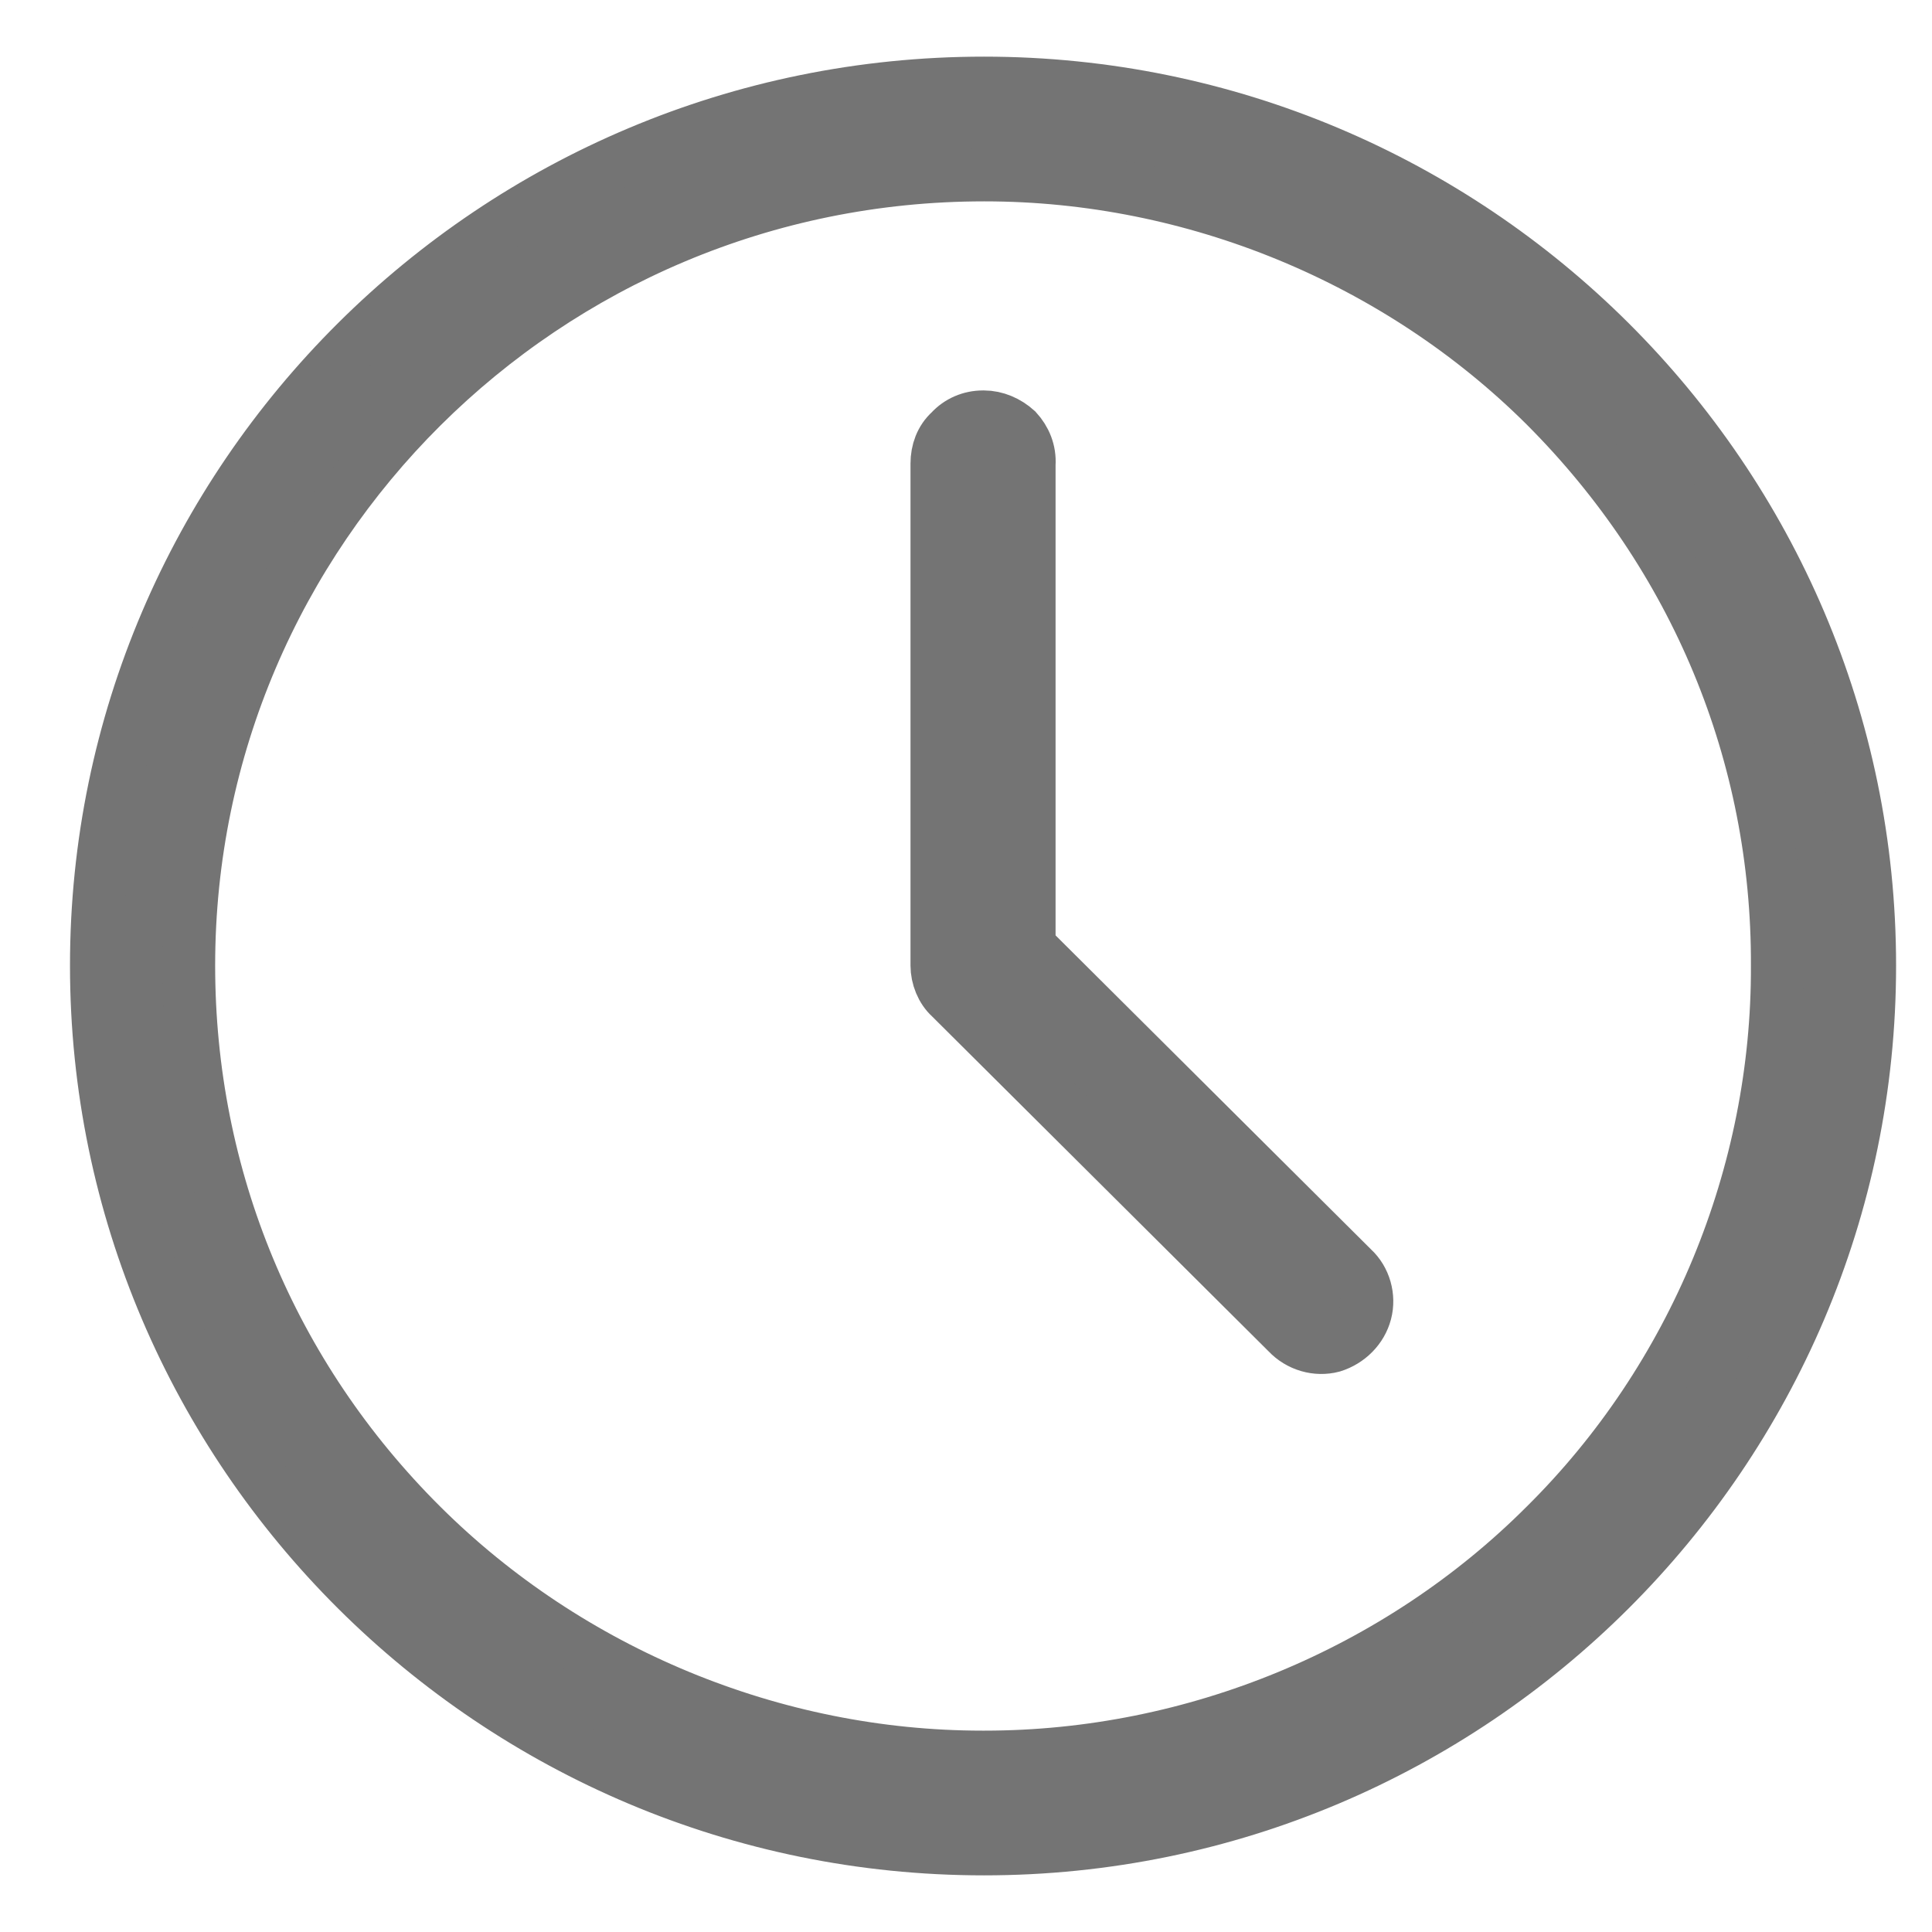<svg width="22" height="22" viewBox="0 0 22 22" fill="none" xmlns="http://www.w3.org/2000/svg">
<path fill-rule="evenodd" clip-rule="evenodd" d="M15.405 14.444L11.72 10.776V5.289C11.73 5.137 11.673 5.003 11.577 4.898C11.472 4.803 11.338 4.746 11.204 4.746C11.194 4.746 11.194 4.746 11.194 4.746C11.051 4.746 10.917 4.803 10.821 4.908C10.716 5.003 10.668 5.137 10.668 5.279V10.995C10.668 11.128 10.725 11.271 10.821 11.357L14.659 15.177C14.793 15.32 14.994 15.377 15.175 15.329C15.357 15.272 15.501 15.129 15.549 14.948C15.597 14.767 15.539 14.567 15.405 14.444ZM15.405 14.444L11.72 10.776V5.289C11.73 5.137 11.673 5.003 11.577 4.898C11.472 4.803 11.338 4.746 11.204 4.746C11.194 4.746 11.194 4.746 11.194 4.746C11.051 4.746 10.917 4.803 10.821 4.908C10.716 5.003 10.668 5.137 10.668 5.279V10.995C10.668 11.128 10.725 11.271 10.821 11.357L14.659 15.177C14.793 15.32 14.994 15.377 15.175 15.329C15.357 15.272 15.501 15.129 15.549 14.948C15.597 14.767 15.539 14.567 15.405 14.444ZM15.405 14.444L11.72 10.776V5.289C11.73 5.137 11.673 5.003 11.577 4.898C11.472 4.803 11.338 4.746 11.204 4.746C11.194 4.746 11.194 4.746 11.194 4.746C11.051 4.746 10.917 4.803 10.821 4.908C10.716 5.003 10.668 5.137 10.668 5.279V10.995C10.668 11.128 10.725 11.271 10.821 11.357L14.659 15.177C14.793 15.32 14.994 15.377 15.175 15.329C15.357 15.272 15.501 15.129 15.549 14.948C15.597 14.767 15.539 14.567 15.405 14.444ZM15.405 14.444L11.72 10.776V5.289C11.73 5.137 11.673 5.003 11.577 4.898C11.472 4.803 11.338 4.746 11.204 4.746C11.194 4.746 11.194 4.746 11.194 4.746C11.051 4.746 10.917 4.803 10.821 4.908C10.716 5.003 10.668 5.137 10.668 5.279V10.995C10.668 11.128 10.725 11.271 10.821 11.357L14.659 15.177C14.793 15.32 14.994 15.377 15.175 15.329C15.357 15.272 15.501 15.129 15.549 14.948C15.597 14.767 15.539 14.567 15.405 14.444ZM15.405 14.444L11.72 10.776V5.289C11.73 5.137 11.673 5.003 11.577 4.898C11.472 4.803 11.338 4.746 11.204 4.746C11.194 4.746 11.194 4.746 11.194 4.746C11.051 4.746 10.917 4.803 10.821 4.908C10.716 5.003 10.668 5.137 10.668 5.279V10.995C10.668 11.128 10.725 11.271 10.821 11.357L14.659 15.177C14.793 15.32 14.994 15.377 15.175 15.329C15.357 15.272 15.501 15.129 15.549 14.948C15.597 14.767 15.539 14.567 15.405 14.444ZM15.405 14.444L11.72 10.776V5.289C11.73 5.137 11.673 5.003 11.577 4.898C11.472 4.803 11.338 4.746 11.204 4.746C11.194 4.746 11.194 4.746 11.194 4.746C11.051 4.746 10.917 4.803 10.821 4.908C10.716 5.003 10.668 5.137 10.668 5.279V10.995C10.668 11.128 10.725 11.271 10.821 11.357L14.659 15.177C14.793 15.32 14.994 15.377 15.175 15.329C15.357 15.272 15.501 15.129 15.549 14.948C15.597 14.767 15.539 14.567 15.405 14.444ZM11.204 0.945C5.634 0.945 1.097 5.451 1.097 10.995C1.097 16.539 5.634 21.055 11.204 21.055C16.764 21.055 21.291 16.539 21.291 10.995C21.291 5.451 16.764 0.945 11.204 0.945ZM17.597 17.368C15.922 19.045 13.596 20.007 11.213 20.007H11.185C8.811 20.007 6.485 19.045 4.801 17.368C3.088 15.663 2.15 13.405 2.15 10.995C2.15 6.032 6.208 1.993 11.204 1.993H11.213C13.596 1.993 15.922 2.955 17.597 4.622C19.31 6.337 20.248 8.595 20.238 10.995C20.248 13.367 19.291 15.691 17.597 17.368ZM11.72 10.776V5.289C11.73 5.137 11.673 5.003 11.577 4.898C11.472 4.803 11.338 4.746 11.204 4.746C11.194 4.746 11.194 4.746 11.194 4.746C11.051 4.746 10.917 4.803 10.821 4.908C10.716 5.003 10.668 5.137 10.668 5.279V10.995C10.668 11.128 10.725 11.271 10.821 11.357L14.659 15.177C14.793 15.32 14.994 15.377 15.175 15.329C15.357 15.272 15.501 15.129 15.549 14.948C15.597 14.767 15.539 14.567 15.405 14.444L11.72 10.776ZM15.405 14.444L11.72 10.776V5.289C11.73 5.137 11.673 5.003 11.577 4.898C11.472 4.803 11.338 4.746 11.204 4.746C11.194 4.746 11.194 4.746 11.194 4.746C11.051 4.746 10.917 4.803 10.821 4.908C10.716 5.003 10.668 5.137 10.668 5.279V10.995C10.668 11.128 10.725 11.271 10.821 11.357L14.659 15.177C14.793 15.32 14.994 15.377 15.175 15.329C15.357 15.272 15.501 15.129 15.549 14.948C15.597 14.767 15.539 14.567 15.405 14.444ZM15.405 14.444L11.72 10.776V5.289C11.73 5.137 11.673 5.003 11.577 4.898C11.472 4.803 11.338 4.746 11.204 4.746C11.194 4.746 11.194 4.746 11.194 4.746C11.051 4.746 10.917 4.803 10.821 4.908C10.716 5.003 10.668 5.137 10.668 5.279V10.995C10.668 11.128 10.725 11.271 10.821 11.357L14.659 15.177C14.793 15.32 14.994 15.377 15.175 15.329C15.357 15.272 15.501 15.129 15.549 14.948C15.597 14.767 15.539 14.567 15.405 14.444ZM15.405 14.444L11.72 10.776V5.289C11.73 5.137 11.673 5.003 11.577 4.898C11.472 4.803 11.338 4.746 11.204 4.746C11.194 4.746 11.194 4.746 11.194 4.746C11.051 4.746 10.917 4.803 10.821 4.908C10.716 5.003 10.668 5.137 10.668 5.279V10.995C10.668 11.128 10.725 11.271 10.821 11.357L14.659 15.177C14.793 15.32 14.994 15.377 15.175 15.329C15.357 15.272 15.501 15.129 15.549 14.948C15.597 14.767 15.539 14.567 15.405 14.444ZM15.405 14.444L11.72 10.776V5.289C11.73 5.137 11.673 5.003 11.577 4.898C11.472 4.803 11.338 4.746 11.204 4.746C11.194 4.746 11.194 4.746 11.194 4.746C11.051 4.746 10.917 4.803 10.821 4.908C10.716 5.003 10.668 5.137 10.668 5.279V10.995C10.668 11.128 10.725 11.271 10.821 11.357L14.659 15.177C14.793 15.32 14.994 15.377 15.175 15.329C15.357 15.272 15.501 15.129 15.549 14.948C15.597 14.767 15.539 14.567 15.405 14.444ZM15.405 14.444L11.72 10.776V5.289C11.73 5.137 11.673 5.003 11.577 4.898C11.472 4.803 11.338 4.746 11.204 4.746C11.194 4.746 11.194 4.746 11.194 4.746C11.051 4.746 10.917 4.803 10.821 4.908C10.716 5.003 10.668 5.137 10.668 5.279V10.995C10.668 11.128 10.725 11.271 10.821 11.357L14.659 15.177C14.793 15.32 14.994 15.377 15.175 15.329C15.357 15.272 15.501 15.129 15.549 14.948C15.597 14.767 15.539 14.567 15.405 14.444ZM15.405 14.444L11.72 10.776V5.289C11.73 5.137 11.673 5.003 11.577 4.898C11.472 4.803 11.338 4.746 11.204 4.746C11.194 4.746 11.194 4.746 11.194 4.746C11.051 4.746 10.917 4.803 10.821 4.908C10.716 5.003 10.668 5.137 10.668 5.279V10.995C10.668 11.128 10.725 11.271 10.821 11.357L14.659 15.177C14.793 15.32 14.994 15.377 15.175 15.329C15.357 15.272 15.501 15.129 15.549 14.948C15.597 14.767 15.539 14.567 15.405 14.444Z" fill="#747474" stroke="#747474" stroke-width="0.6"/>
</svg>
